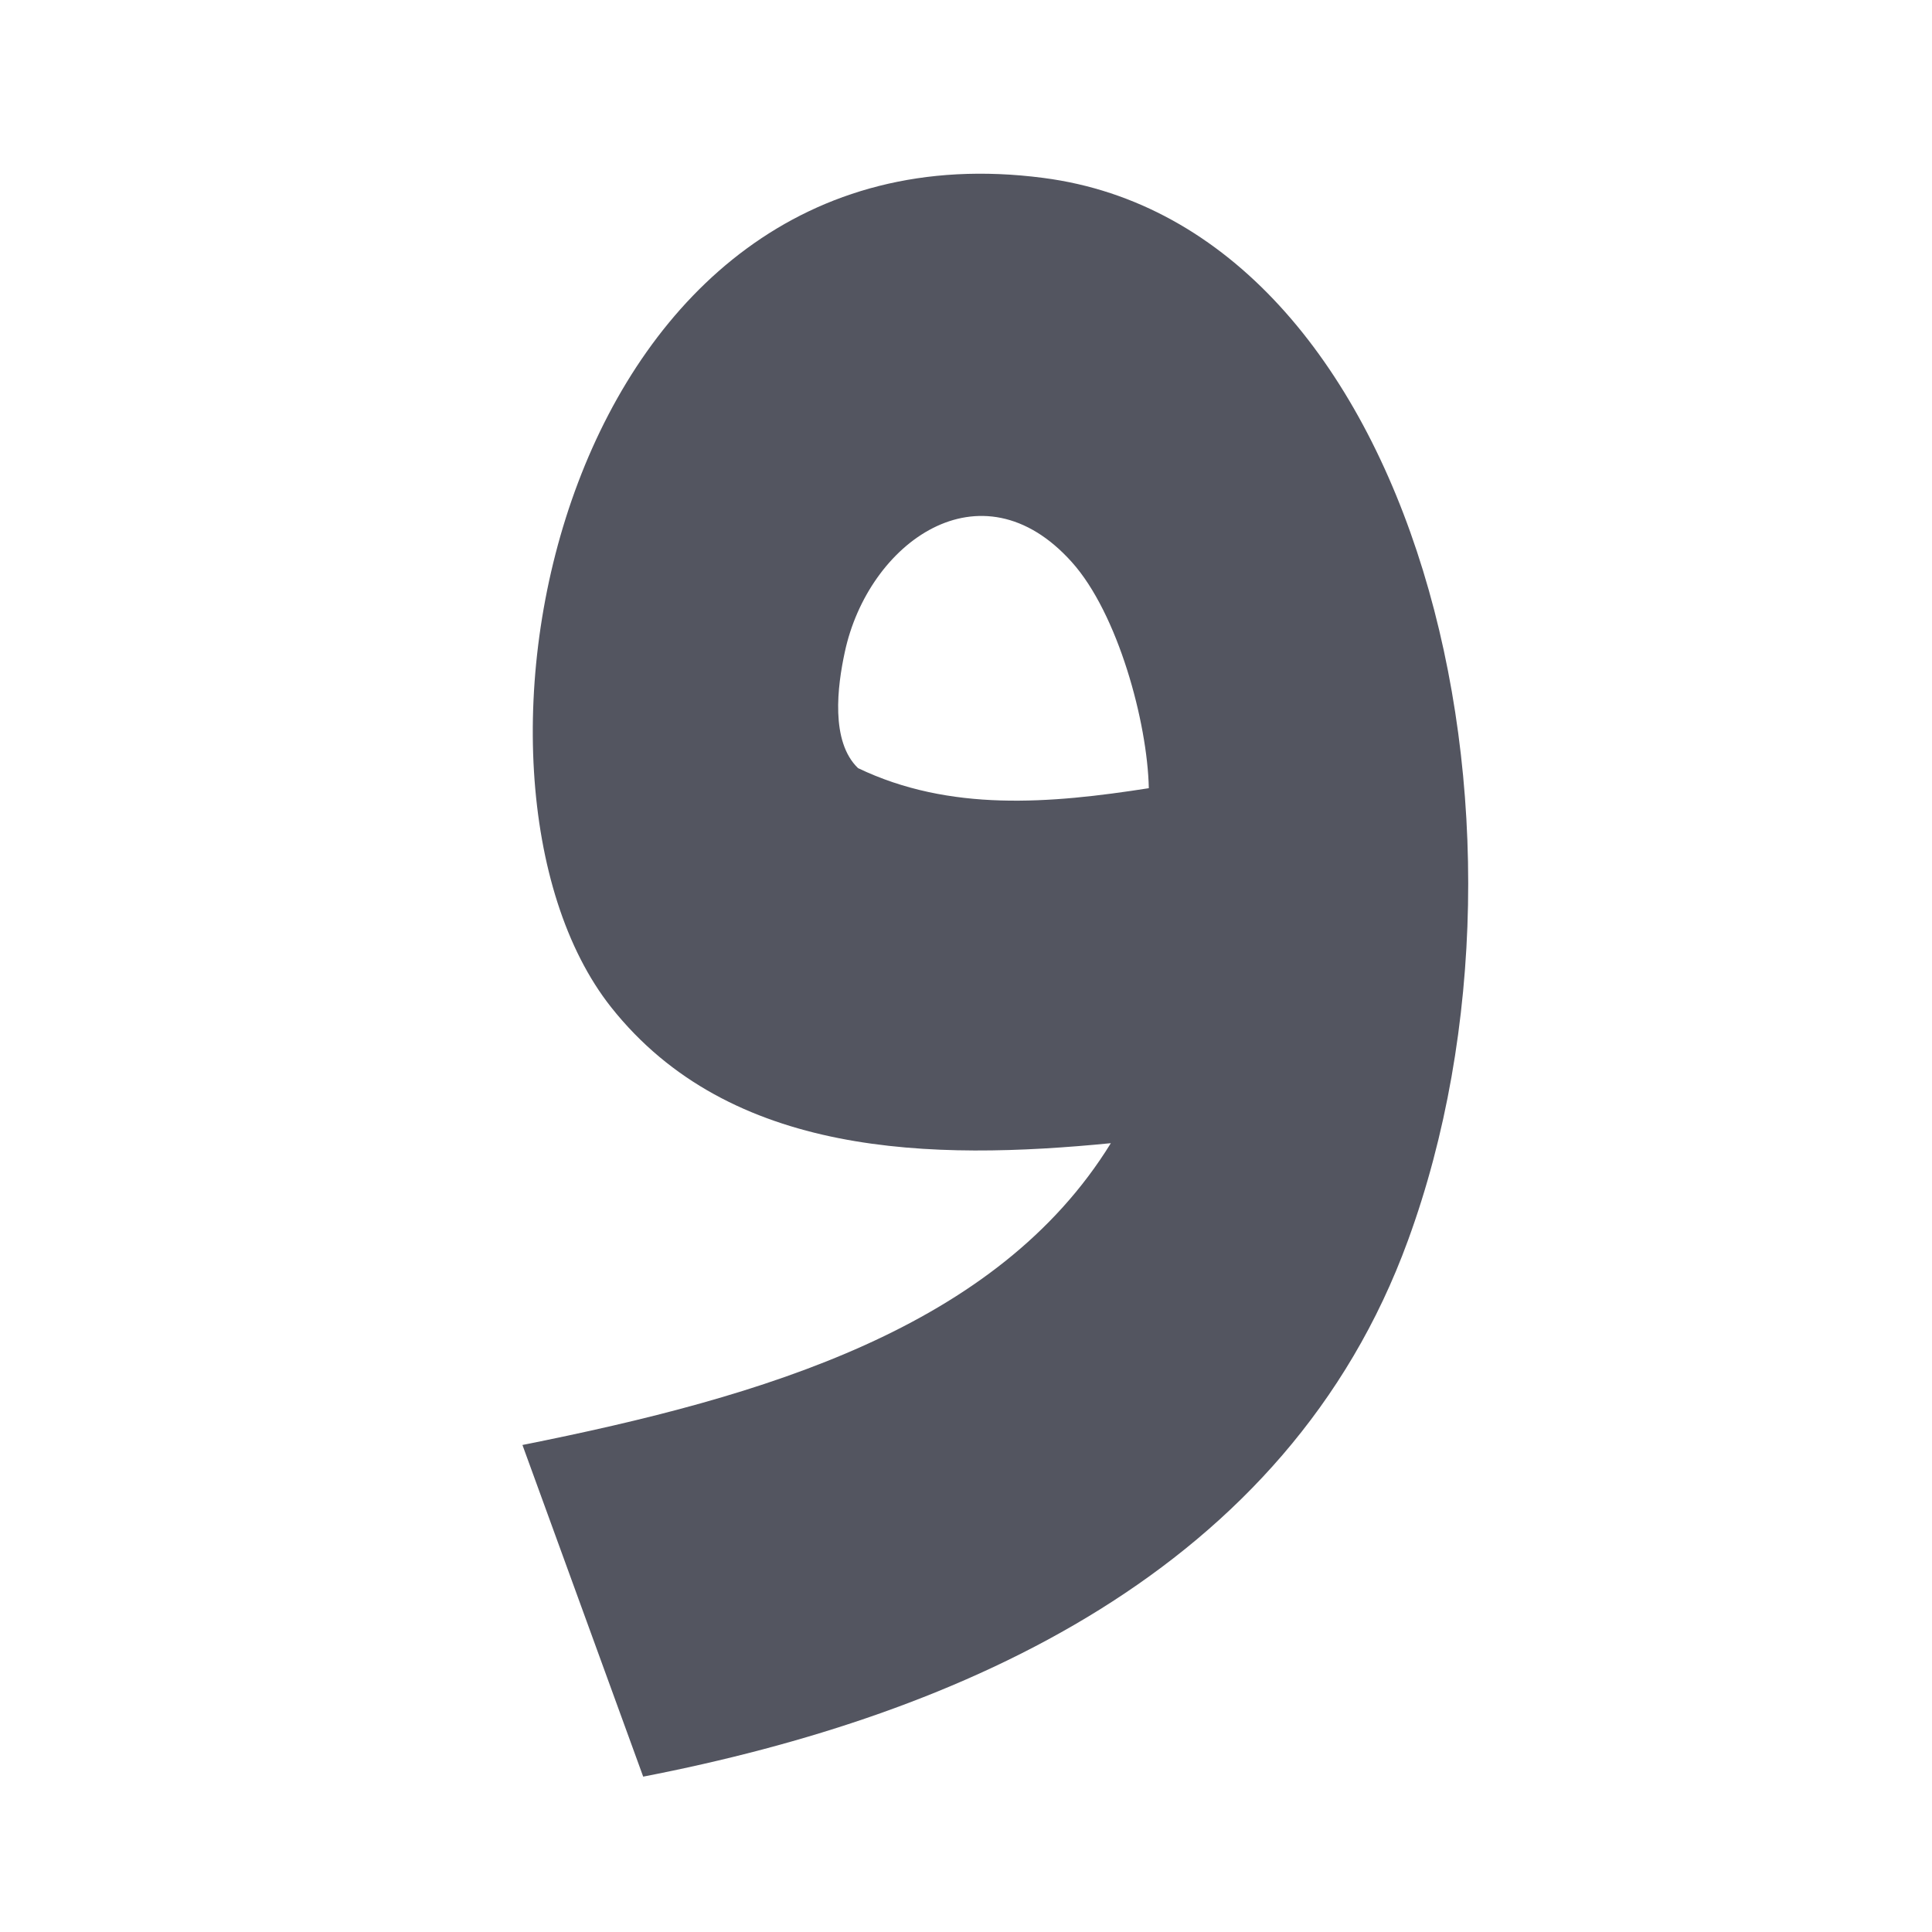 <svg width="24" height="24" version="1.1" viewBox="0 0 24 24" xmlns="http://www.w3.org/2000/svg">
  <path fill="#535560" d="m13.8 14.2c-1.41 2.29-4.3 3.15-7.31 3.75l1.5 4.12c3.96-0.768 8-2.55 9.5-6.66 1.9-5.19 0.11-12.6-4.53-13.2-5.99-0.782-7.63 7.44-5.37 10.3 1.48 1.87 3.99 1.91 6.22 1.69m0.469-4.41c-1.24 0.194-2.48 0.298-3.62-0.248-0.345-0.331-0.256-1.02-0.165-1.44 0.29-1.36 1.69-2.38 2.82-1.12 0.572 0.636 0.94 1.99 0.957 2.81z"/>
</svg>
